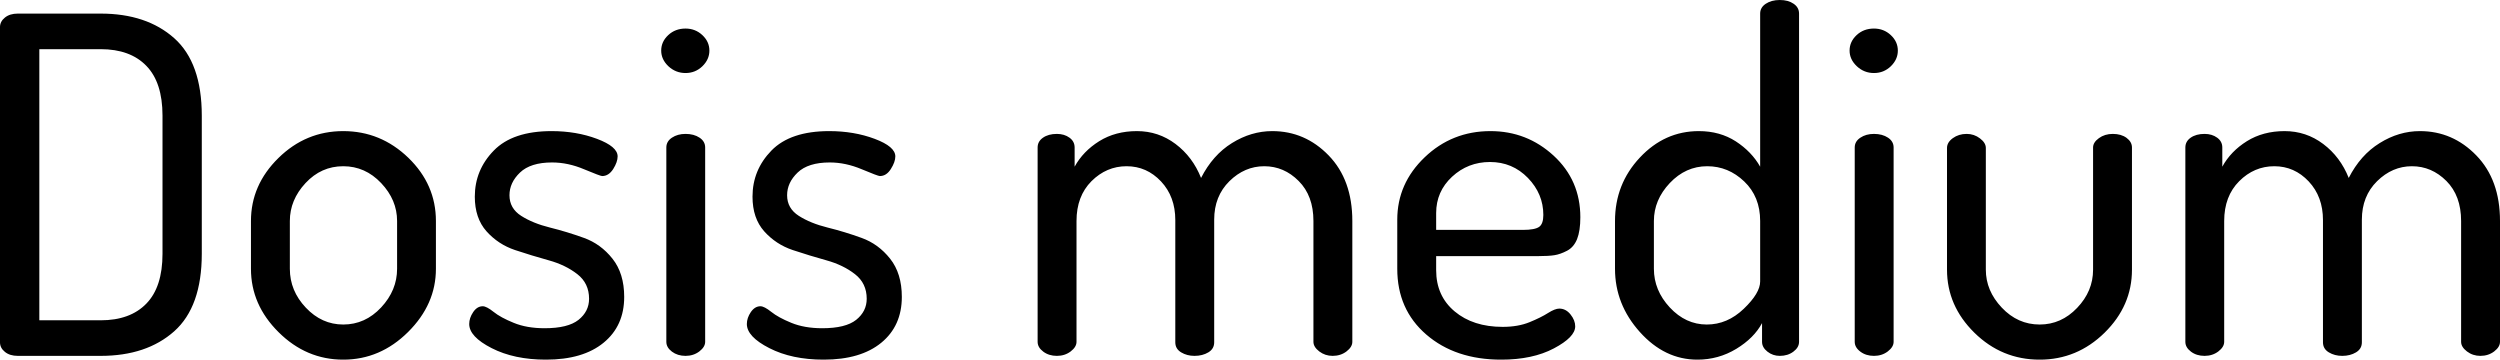 <svg xmlns="http://www.w3.org/2000/svg" viewBox="5.112 45.28 384.408 55.296"><path d="M5.11 97.91L5.11 97.91L5.11 49.46Q5.11 48.59 5.87 47.98Q6.62 47.37 7.85 47.37L7.85 47.37L20.59 47.37Q27.65 47.37 31.90 51.15Q36.14 54.93 36.14 63.06L36.14 63.06L36.14 84.30Q36.14 92.44 31.90 96.22Q27.65 100 20.59 100L20.59 100L7.85 100Q6.62 100 5.87 99.39Q5.11 98.78 5.11 97.91ZM11.16 52.84L11.16 94.53L20.59 94.53Q25.13 94.53 27.61 91.97Q30.10 89.42 30.10 84.30L30.10 84.30L30.10 63.06Q30.10 57.95 27.61 55.40Q25.13 52.84 20.59 52.84L20.59 52.84L11.16 52.84ZM43.70 86.61L43.70 86.61L43.70 79.26Q43.70 73.72 47.92 69.58Q52.13 65.44 57.89 65.44Q63.65 65.44 67.90 69.54Q72.14 73.65 72.14 79.26L72.14 79.26L72.14 86.61Q72.14 92.08 67.86 96.33Q63.58 100.58 57.89 100.58Q52.20 100.58 47.95 96.36Q43.70 92.15 43.70 86.61ZM49.68 79.26L49.68 86.61Q49.68 89.99 52.13 92.58Q54.58 95.18 57.89 95.18L57.89 95.18Q61.27 95.18 63.72 92.55Q66.17 89.92 66.17 86.61L66.17 86.61L66.17 79.26Q66.17 76.02 63.72 73.43Q61.27 70.84 57.89 70.84Q54.50 70.84 52.09 73.43Q49.68 76.02 49.68 79.26L49.68 79.26ZM77.26 95.10L77.26 95.10Q77.26 94.17 77.87 93.27Q78.48 92.37 79.34 92.37L79.34 92.37Q79.92 92.37 81 93.23Q82.08 94.10 84.10 94.92Q86.11 95.75 88.85 95.75L88.85 95.75Q92.45 95.75 94.07 94.46Q95.69 93.16 95.69 91.22L95.69 91.22Q95.69 88.84 93.89 87.44Q92.09 86.03 89.50 85.31Q86.90 84.59 84.31 83.73Q81.72 82.86 79.92 80.85Q78.12 78.83 78.12 75.52L78.12 75.52Q78.12 71.42 81.04 68.43Q83.95 65.44 89.93 65.44L89.93 65.44Q93.74 65.44 96.91 66.63Q100.08 67.82 100.08 69.33L100.08 69.33Q100.08 70.19 99.40 71.27Q98.71 72.35 97.70 72.35L97.70 72.35Q97.42 72.35 94.93 71.31Q92.45 70.26 90 70.26L90 70.26Q86.69 70.26 85.07 71.81Q83.45 73.36 83.45 75.30L83.45 75.30Q83.45 77.32 85.25 78.47Q87.05 79.62 89.68 80.27Q92.30 80.92 94.90 81.86Q97.49 82.79 99.29 85.06Q101.09 87.33 101.09 90.93L101.09 90.93Q101.09 95.39 97.92 97.98Q94.75 100.58 89.06 100.58L89.06 100.58Q84.17 100.58 80.71 98.81Q77.26 97.05 77.26 95.10ZM107.89 55.47Q106.78 54.42 106.78 53.06Q106.78 51.69 107.86 50.68Q108.94 49.67 110.52 49.67L110.52 49.67Q112.03 49.67 113.11 50.68Q114.19 51.69 114.19 53.06Q114.19 54.42 113.11 55.47Q112.03 56.51 110.52 56.51Q109.01 56.51 107.89 55.47ZM107.57 97.84L107.57 97.84L107.57 67.96Q107.57 67.02 108.43 66.45Q109.30 65.87 110.52 65.87L110.52 65.87Q111.82 65.87 112.68 66.45Q113.54 67.02 113.54 67.96L113.54 67.96L113.54 97.84Q113.54 98.63 112.64 99.32Q111.74 100 110.52 100Q109.30 100 108.43 99.35Q107.57 98.70 107.57 97.84ZM119.95 95.10L119.95 95.10Q119.95 94.17 120.56 93.27Q121.18 92.37 122.04 92.37L122.04 92.37Q122.62 92.37 123.70 93.23Q124.78 94.10 126.79 94.92Q128.81 95.75 131.54 95.75L131.54 95.75Q135.14 95.75 136.76 94.46Q138.38 93.16 138.38 91.22L138.38 91.22Q138.38 88.84 136.58 87.44Q134.78 86.03 132.19 85.31Q129.60 84.59 127.01 83.73Q124.42 82.86 122.62 80.85Q120.82 78.83 120.82 75.52L120.82 75.52Q120.82 71.42 123.73 68.43Q126.65 65.44 132.62 65.44L132.62 65.44Q136.44 65.44 139.61 66.63Q142.78 67.82 142.78 69.33L142.78 69.33Q142.78 70.19 142.09 71.27Q141.41 72.35 140.40 72.35L140.40 72.35Q140.11 72.35 137.63 71.31Q135.14 70.26 132.70 70.26L132.70 70.26Q129.38 70.26 127.76 71.81Q126.14 73.36 126.14 75.30L126.14 75.30Q126.14 77.32 127.94 78.47Q129.74 79.62 132.37 80.27Q135 80.92 137.59 81.86Q140.18 82.79 141.98 85.06Q143.78 87.33 143.78 90.93L143.78 90.93Q143.78 95.39 140.62 97.98Q137.45 100.58 131.76 100.58L131.76 100.58Q126.86 100.58 123.41 98.81Q119.95 97.05 119.95 95.10ZM164.66 97.84L164.66 97.84L164.66 67.96Q164.66 67.02 165.49 66.45Q166.32 65.87 167.62 65.87L167.62 65.87Q168.77 65.87 169.56 66.45Q170.35 67.02 170.35 67.96L170.35 67.96L170.35 70.91Q171.65 68.54 174.13 66.99Q176.62 65.44 179.93 65.44Q183.24 65.44 185.87 67.42Q188.50 69.40 189.79 72.64L189.79 72.64Q191.59 69.11 194.54 67.28Q197.50 65.44 200.74 65.44L200.74 65.44Q205.78 65.44 209.41 69.18Q213.05 72.93 213.05 79.26L213.05 79.26L213.05 97.84Q213.05 98.63 212.15 99.32Q211.25 100 210.02 100L210.02 100Q208.87 100 207.97 99.32Q207.07 98.63 207.07 97.84L207.07 97.84L207.07 79.26Q207.07 75.38 204.80 73.11Q202.54 70.84 199.51 70.84Q196.49 70.84 194.15 73.14Q191.81 75.45 191.81 79.05L191.81 79.05L191.81 97.91Q191.81 98.92 190.91 99.46Q190.01 100 188.78 100L188.78 100Q187.63 100 186.73 99.46Q185.83 98.92 185.83 97.91L185.83 97.91L185.83 79.12Q185.83 75.52 183.64 73.18Q181.44 70.84 178.34 70.84Q175.25 70.84 172.94 73.14Q170.64 75.45 170.64 79.26L170.64 79.26L170.64 97.84Q170.64 98.63 169.74 99.32Q168.84 100 167.62 100Q166.39 100 165.53 99.35Q164.66 98.70 164.66 97.84ZM219.96 86.61L219.96 86.61L219.96 79.05Q219.96 73.50 224.17 69.47Q228.38 65.44 234.29 65.44L234.29 65.44Q239.90 65.44 244.01 69.22Q248.11 73 248.11 78.69L248.11 78.69Q248.11 80.78 247.61 82.04Q247.10 83.30 246.06 83.84Q245.02 84.38 244.12 84.52Q243.22 84.66 241.70 84.66L241.70 84.66L225.94 84.66L225.94 86.82Q225.94 90.78 228.78 93.16Q231.62 95.54 236.16 95.54L236.16 95.54Q238.54 95.54 240.30 94.82Q242.06 94.10 243.14 93.41Q244.22 92.73 244.87 92.73L244.87 92.73Q245.88 92.73 246.60 93.63Q247.32 94.53 247.32 95.46L247.32 95.46Q247.32 97.12 244.04 98.85Q240.77 100.58 235.94 100.58L235.94 100.58Q228.89 100.58 224.42 96.72Q219.96 92.87 219.96 86.61ZM225.94 78.04L225.94 80.63L239.26 80.63Q241.13 80.63 241.78 80.16Q242.42 79.70 242.42 78.33L242.42 78.33Q242.42 75.09 240.05 72.64Q237.67 70.19 234.22 70.19L234.22 70.19Q230.83 70.19 228.38 72.46Q225.94 74.73 225.94 78.04L225.94 78.04ZM253.44 86.61L253.44 86.61L253.44 79.26Q253.44 73.58 257.26 69.51Q261.07 65.44 266.33 65.44L266.33 65.44Q269.57 65.44 272.02 67.02Q274.46 68.61 275.76 70.91L275.76 70.91L275.76 47.37Q275.76 46.43 276.62 45.86Q277.49 45.28 278.78 45.28Q280.08 45.28 280.91 45.86Q281.74 46.43 281.74 47.37L281.74 47.37L281.74 97.84Q281.74 98.70 280.87 99.35Q280.01 100 278.78 100L278.78 100Q277.70 100 276.88 99.35Q276.05 98.70 276.05 97.84L276.05 97.84L276.05 94.96Q274.82 97.26 272.09 98.92Q269.35 100.58 266.11 100.58L266.11 100.58Q261.07 100.58 257.26 96.33Q253.44 92.08 253.44 86.61ZM259.42 79.26L259.42 86.61Q259.42 89.92 261.86 92.55Q264.31 95.18 267.55 95.18L267.55 95.18Q270.72 95.18 273.24 92.76Q275.76 90.35 275.76 88.55L275.76 88.55L275.76 79.26Q275.76 75.52 273.31 73.18Q270.86 70.84 267.62 70.84L267.62 70.84Q264.31 70.84 261.86 73.43Q259.42 76.02 259.42 79.26L259.42 79.26ZM290.63 55.47Q289.51 54.42 289.51 53.06Q289.51 51.69 290.59 50.68Q291.67 49.67 293.26 49.67L293.26 49.67Q294.77 49.67 295.85 50.68Q296.93 51.69 296.93 53.06Q296.93 54.42 295.85 55.47Q294.77 56.51 293.26 56.51Q291.74 56.51 290.63 55.47ZM290.30 97.84L290.30 97.84L290.30 67.96Q290.30 67.02 291.17 66.45Q292.03 65.87 293.26 65.87L293.26 65.87Q294.55 65.87 295.42 66.45Q296.28 67.02 296.28 67.96L296.28 67.96L296.28 97.84Q296.28 98.63 295.38 99.32Q294.48 100 293.26 100Q292.03 100 291.17 99.35Q290.30 98.70 290.30 97.84ZM304.49 86.75L304.49 86.75L304.49 68.03Q304.49 67.17 305.39 66.52Q306.29 65.87 307.51 65.87L307.51 65.87Q308.66 65.87 309.56 66.56Q310.46 67.24 310.46 68.03L310.46 68.03L310.46 86.75Q310.46 89.99 312.91 92.58Q315.36 95.18 318.74 95.18L318.74 95.18Q322.06 95.18 324.50 92.62Q326.95 90.06 326.95 86.75L326.95 86.75L326.95 67.96Q326.95 67.17 327.85 66.52Q328.75 65.87 329.98 65.87L329.98 65.87Q331.27 65.87 332.10 66.48Q332.93 67.10 332.93 67.96L332.93 67.96L332.93 86.75Q332.93 92.30 328.72 96.44Q324.50 100.58 318.74 100.58L318.74 100.58Q312.91 100.58 308.70 96.44Q304.49 92.30 304.49 86.75ZM341.14 97.84L341.14 97.84L341.14 67.96Q341.14 67.02 341.96 66.45Q342.79 65.87 344.09 65.87L344.09 65.87Q345.24 65.87 346.03 66.45Q346.82 67.02 346.82 67.96L346.82 67.96L346.82 70.91Q348.12 68.54 350.60 66.99Q353.09 65.44 356.40 65.44Q359.71 65.44 362.34 67.42Q364.97 69.40 366.26 72.64L366.26 72.64Q368.06 69.11 371.02 67.28Q373.97 65.44 377.21 65.44L377.21 65.44Q382.25 65.44 385.88 69.18Q389.52 72.93 389.52 79.26L389.52 79.26L389.52 97.84Q389.52 98.63 388.62 99.32Q387.72 100 386.50 100L386.50 100Q385.34 100 384.44 99.32Q383.54 98.63 383.54 97.84L383.54 97.84L383.54 79.26Q383.54 75.38 381.28 73.11Q379.01 70.84 375.98 70.84Q372.96 70.84 370.62 73.14Q368.28 75.45 368.28 79.05L368.28 79.05L368.28 97.91Q368.28 98.92 367.38 99.46Q366.48 100 365.26 100L365.26 100Q364.10 100 363.20 99.46Q362.30 98.92 362.30 97.91L362.30 97.91L362.30 79.12Q362.30 75.52 360.11 73.18Q357.91 70.84 354.82 70.84Q351.72 70.84 349.42 73.14Q347.11 75.45 347.11 79.26L347.11 79.26L347.11 97.84Q347.11 98.63 346.21 99.32Q345.31 100 344.09 100Q342.86 100 342.00 99.35Q341.14 98.70 341.14 97.84Z"/></svg>